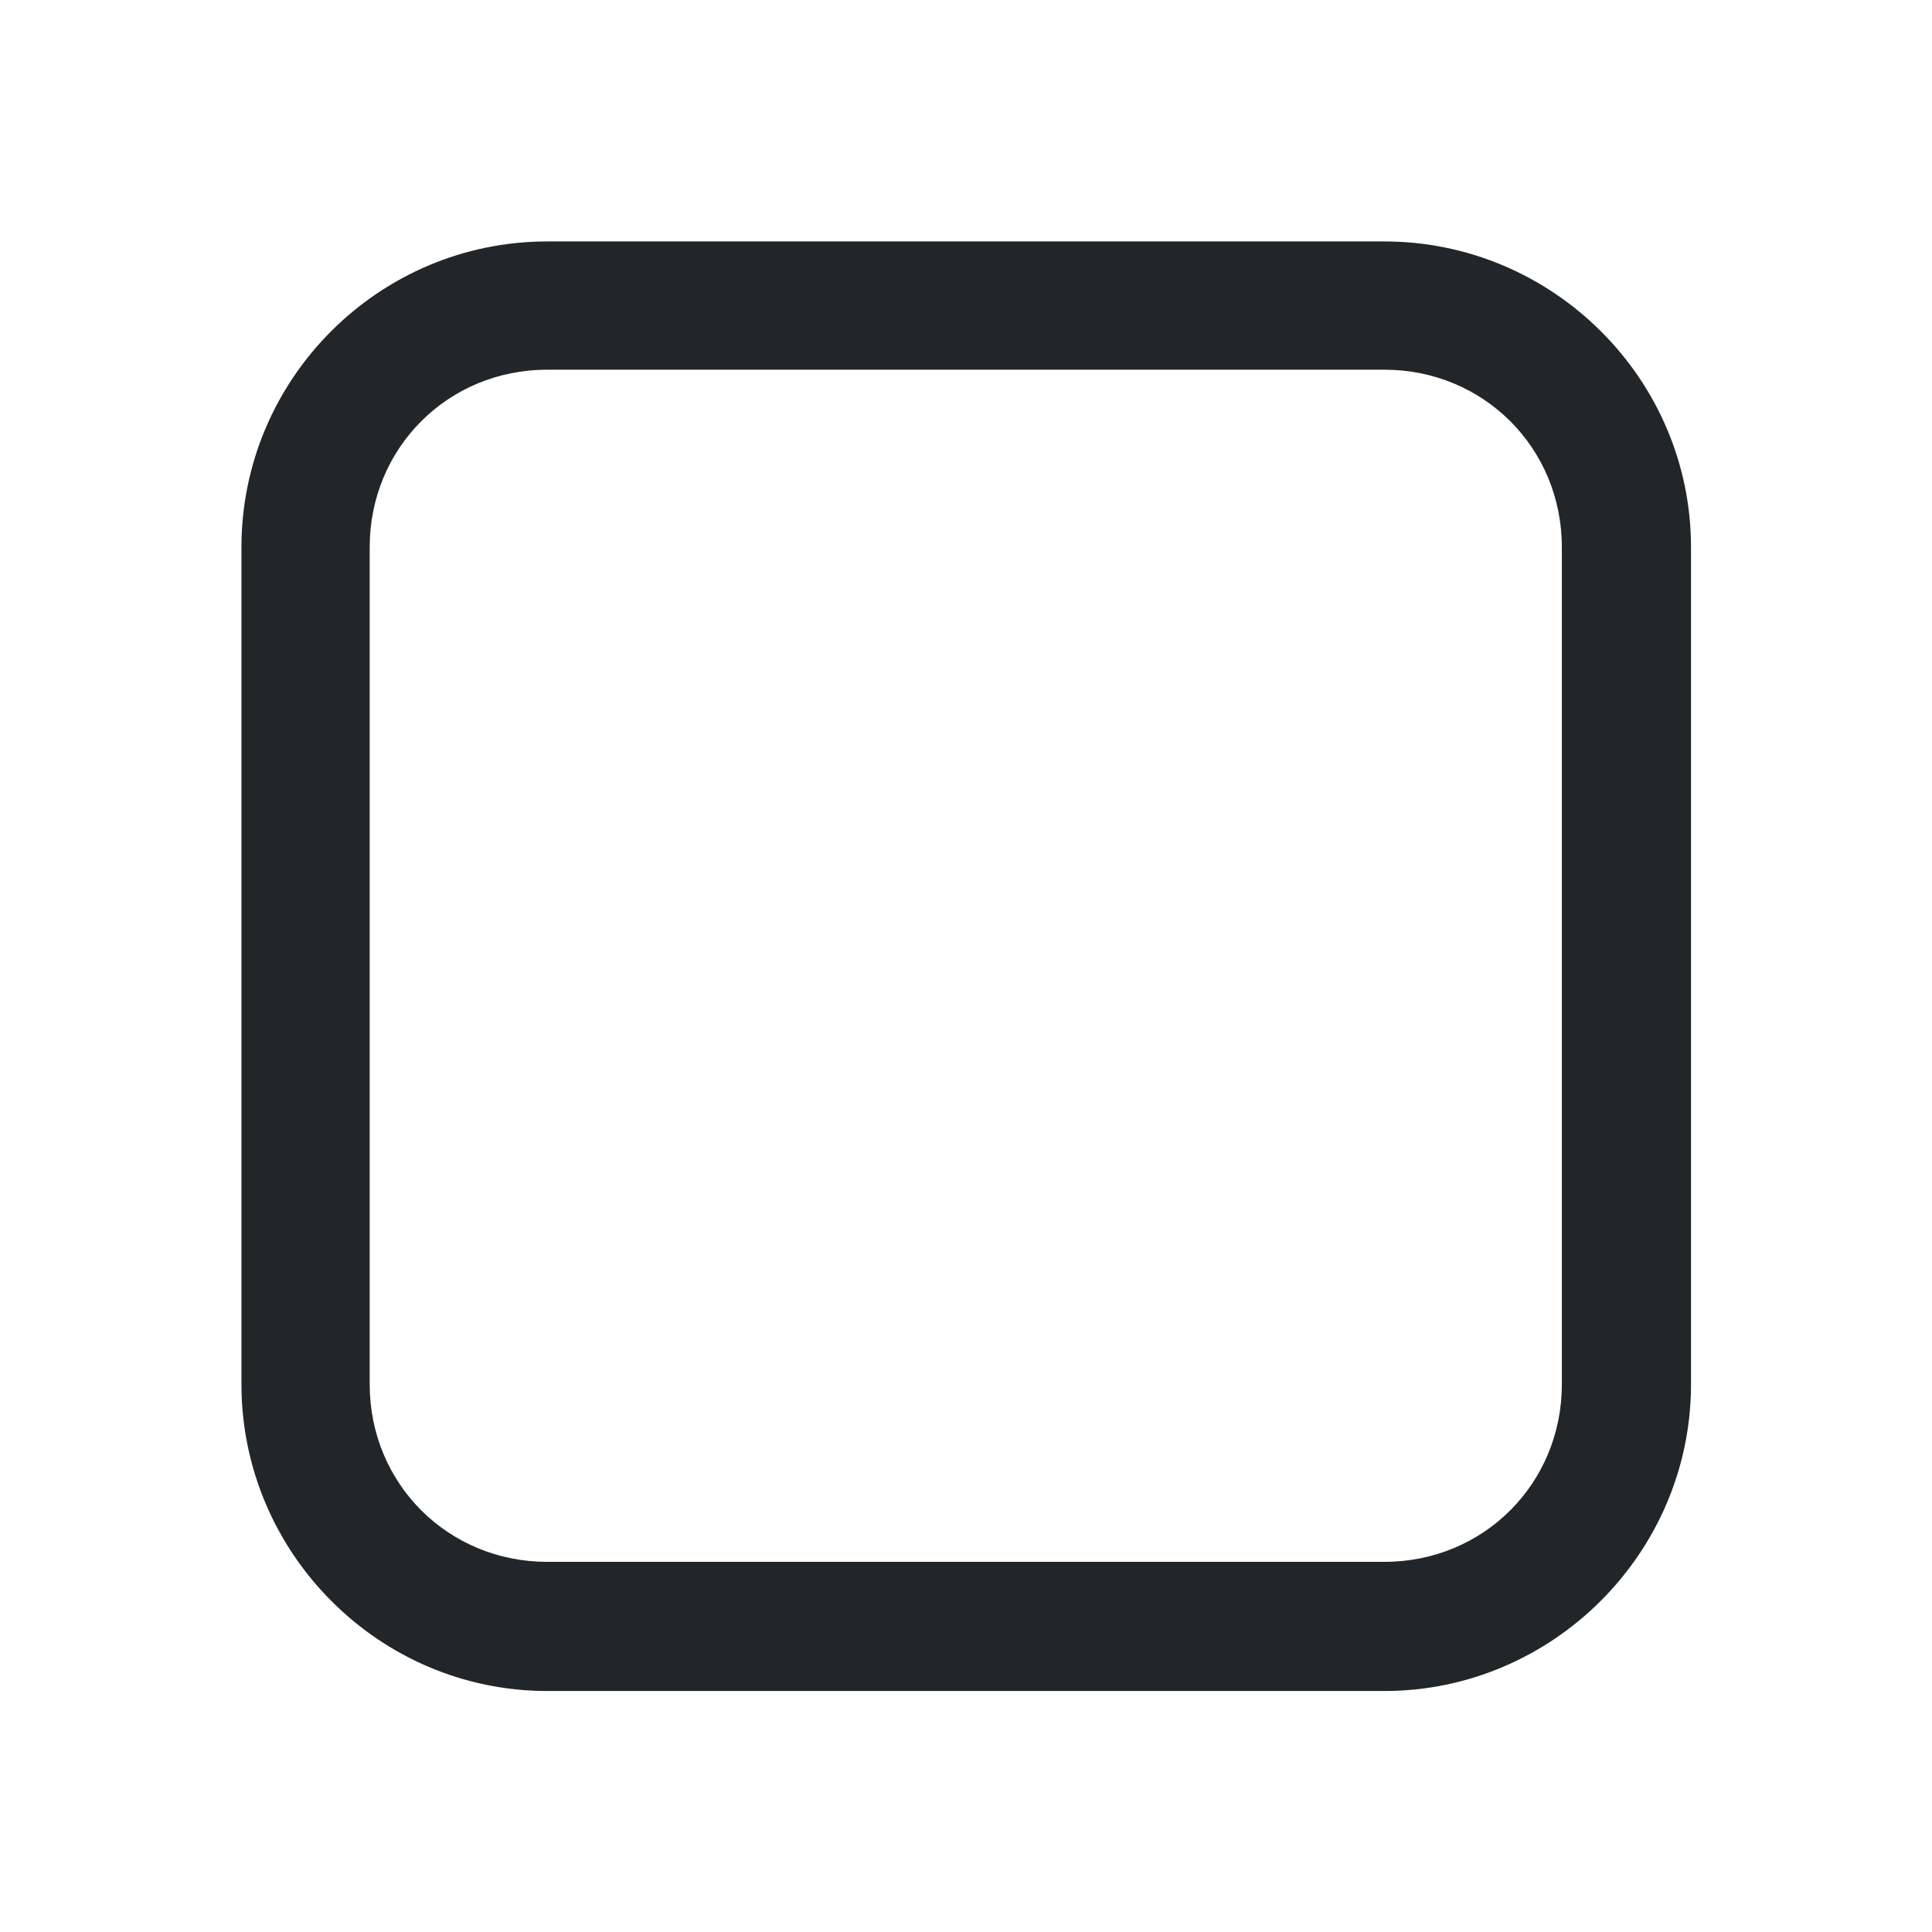 <!-- Created with Inkscape (http://www.inkscape.org/) -->
<svg width="16" height="16" version="1.1" viewBox="0 0 4.233 4.233" xmlns="http://www.w3.org/2000/svg">
    <style type="text/css" id="current-color-scheme">
      .ColorScheme-Text {
        color:#232629;
      }
      </style>
 <path style="fill:currentColor;fill-opacity:1;stroke:none" class="ColorScheme-Text" d="m1.199 0.529c-0.369 0-0.67 0.301-0.67 0.67v1.834c0 0.369 0.301 0.672 0.67 0.672h1.834c0.369 0 0.672-0.303 0.672-0.672v-1.834c0-0.369-0.303-0.67-0.672-0.67zm0 0.281h1.834c0.217 0 0.389 0.171 0.389 0.389v1.834c0 0.217-0.171 0.389-0.389 0.389h-1.834c-0.217 0-0.389-0.171-0.389-0.389v-1.834c0-0.217 0.171-0.389 0.389-0.389z"/>
</svg>
